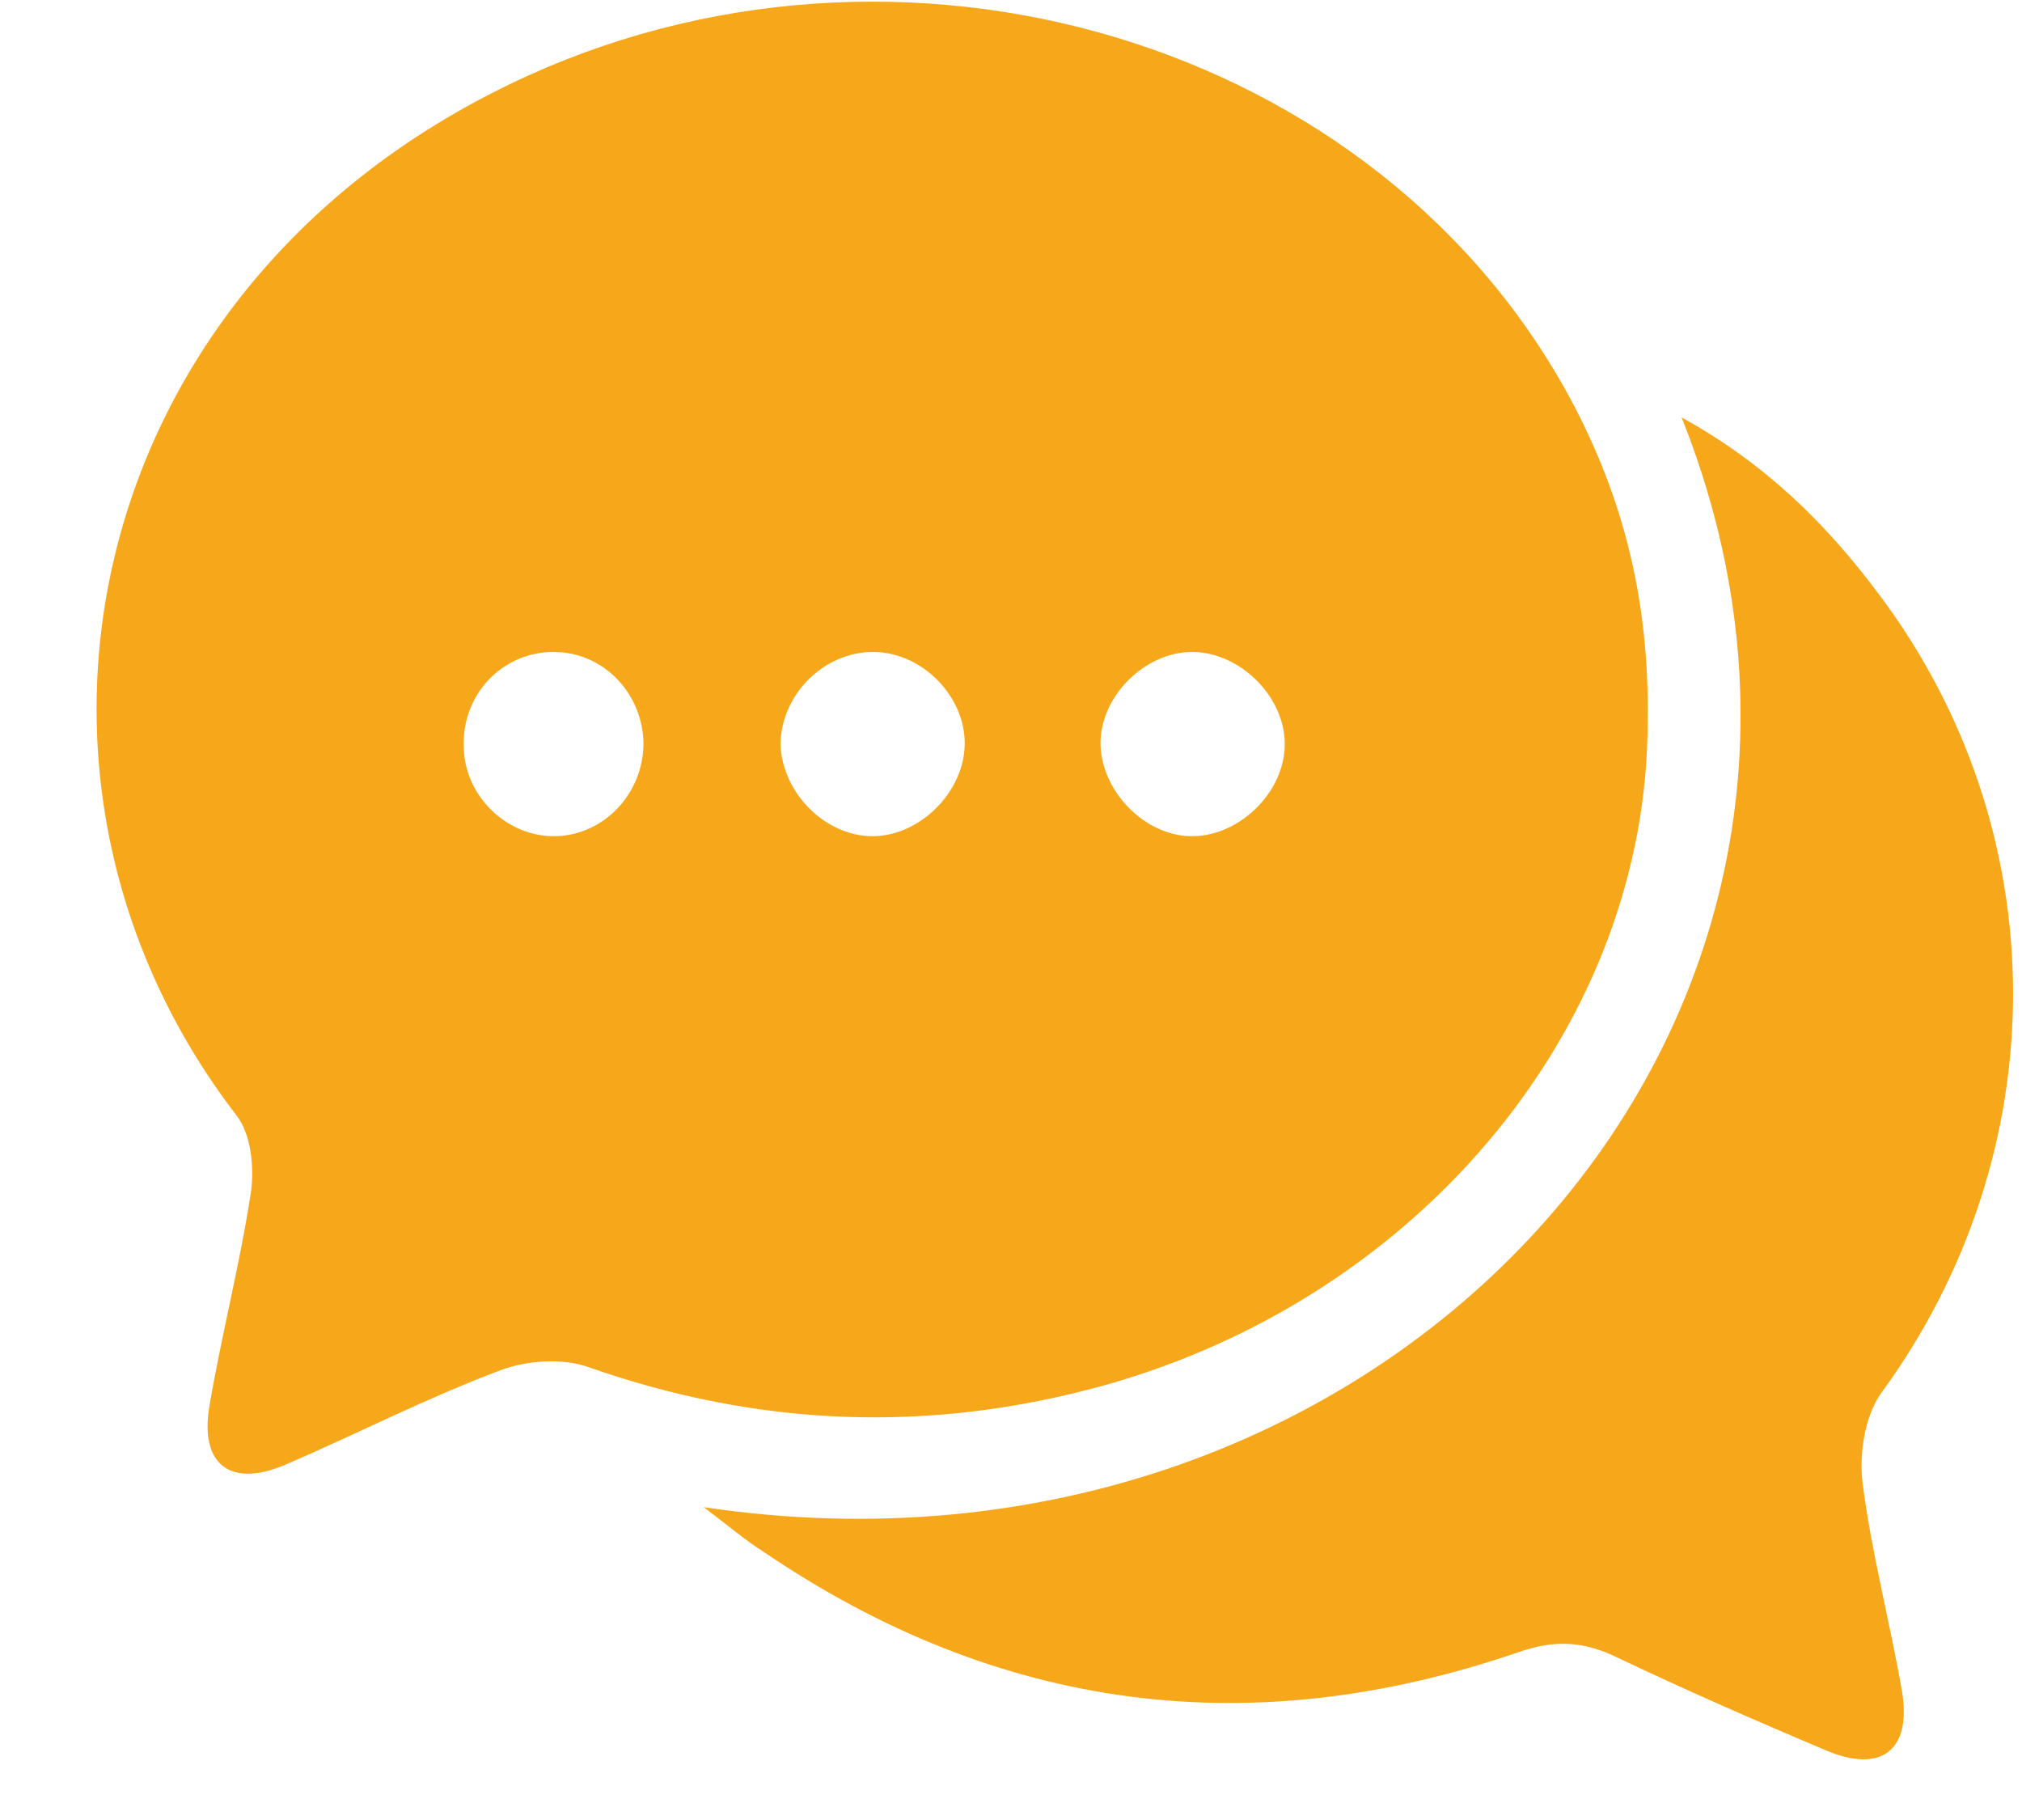 <svg width="20" height="18" viewBox="0 0 20 18" fill="none" xmlns="http://www.w3.org/2000/svg">
<g id="Group">
<g id="Group_2">
<path id="Vector" d="M16.297 7.142C16.297 10.092 14.096 12.813 10.919 13.702C9.195 14.179 7.503 14.114 5.812 13.518C5.562 13.431 5.216 13.453 4.955 13.55C4.229 13.822 3.535 14.179 2.83 14.483C2.277 14.722 1.974 14.483 2.071 13.908C2.19 13.204 2.375 12.499 2.483 11.783C2.516 11.545 2.483 11.219 2.342 11.035C-0.173 7.771 0.77 3.011 4.869 0.919C8.674 -1.033 13.478 0.29 15.473 3.835C16.026 4.822 16.319 5.885 16.297 7.142ZM12.708 7.359C12.708 6.893 12.274 6.459 11.808 6.448C11.32 6.438 10.865 6.904 10.886 7.381C10.908 7.847 11.342 8.281 11.808 8.27C12.274 8.259 12.708 7.826 12.708 7.359ZM8.631 8.27C9.097 8.27 9.531 7.836 9.542 7.37C9.553 6.893 9.13 6.459 8.653 6.448C8.154 6.438 7.72 6.871 7.72 7.37C7.742 7.847 8.165 8.27 8.631 8.27ZM6.365 7.348C6.354 6.85 5.964 6.448 5.476 6.448C4.966 6.448 4.565 6.871 4.587 7.392C4.597 7.88 5.02 8.281 5.497 8.27C5.975 8.259 6.365 7.847 6.365 7.348Z" fill="#F7A81A"/>
<path id="Vector_2" d="M6.961 14.906C13.695 15.914 19.029 10.135 16.633 4.128C17.457 4.583 18.054 5.169 18.574 5.863C20.352 8.216 20.352 11.393 18.607 13.778C18.444 14.006 18.39 14.375 18.422 14.656C18.509 15.351 18.693 16.034 18.813 16.727C18.91 17.313 18.607 17.541 18.064 17.313C17.371 17.02 16.677 16.717 15.993 16.391C15.657 16.229 15.376 16.218 15.028 16.337C12.383 17.248 9.889 16.933 7.558 15.351C7.384 15.242 7.232 15.112 6.961 14.906Z" fill="#F7A81A"/>
</g>
</g>
</svg>
